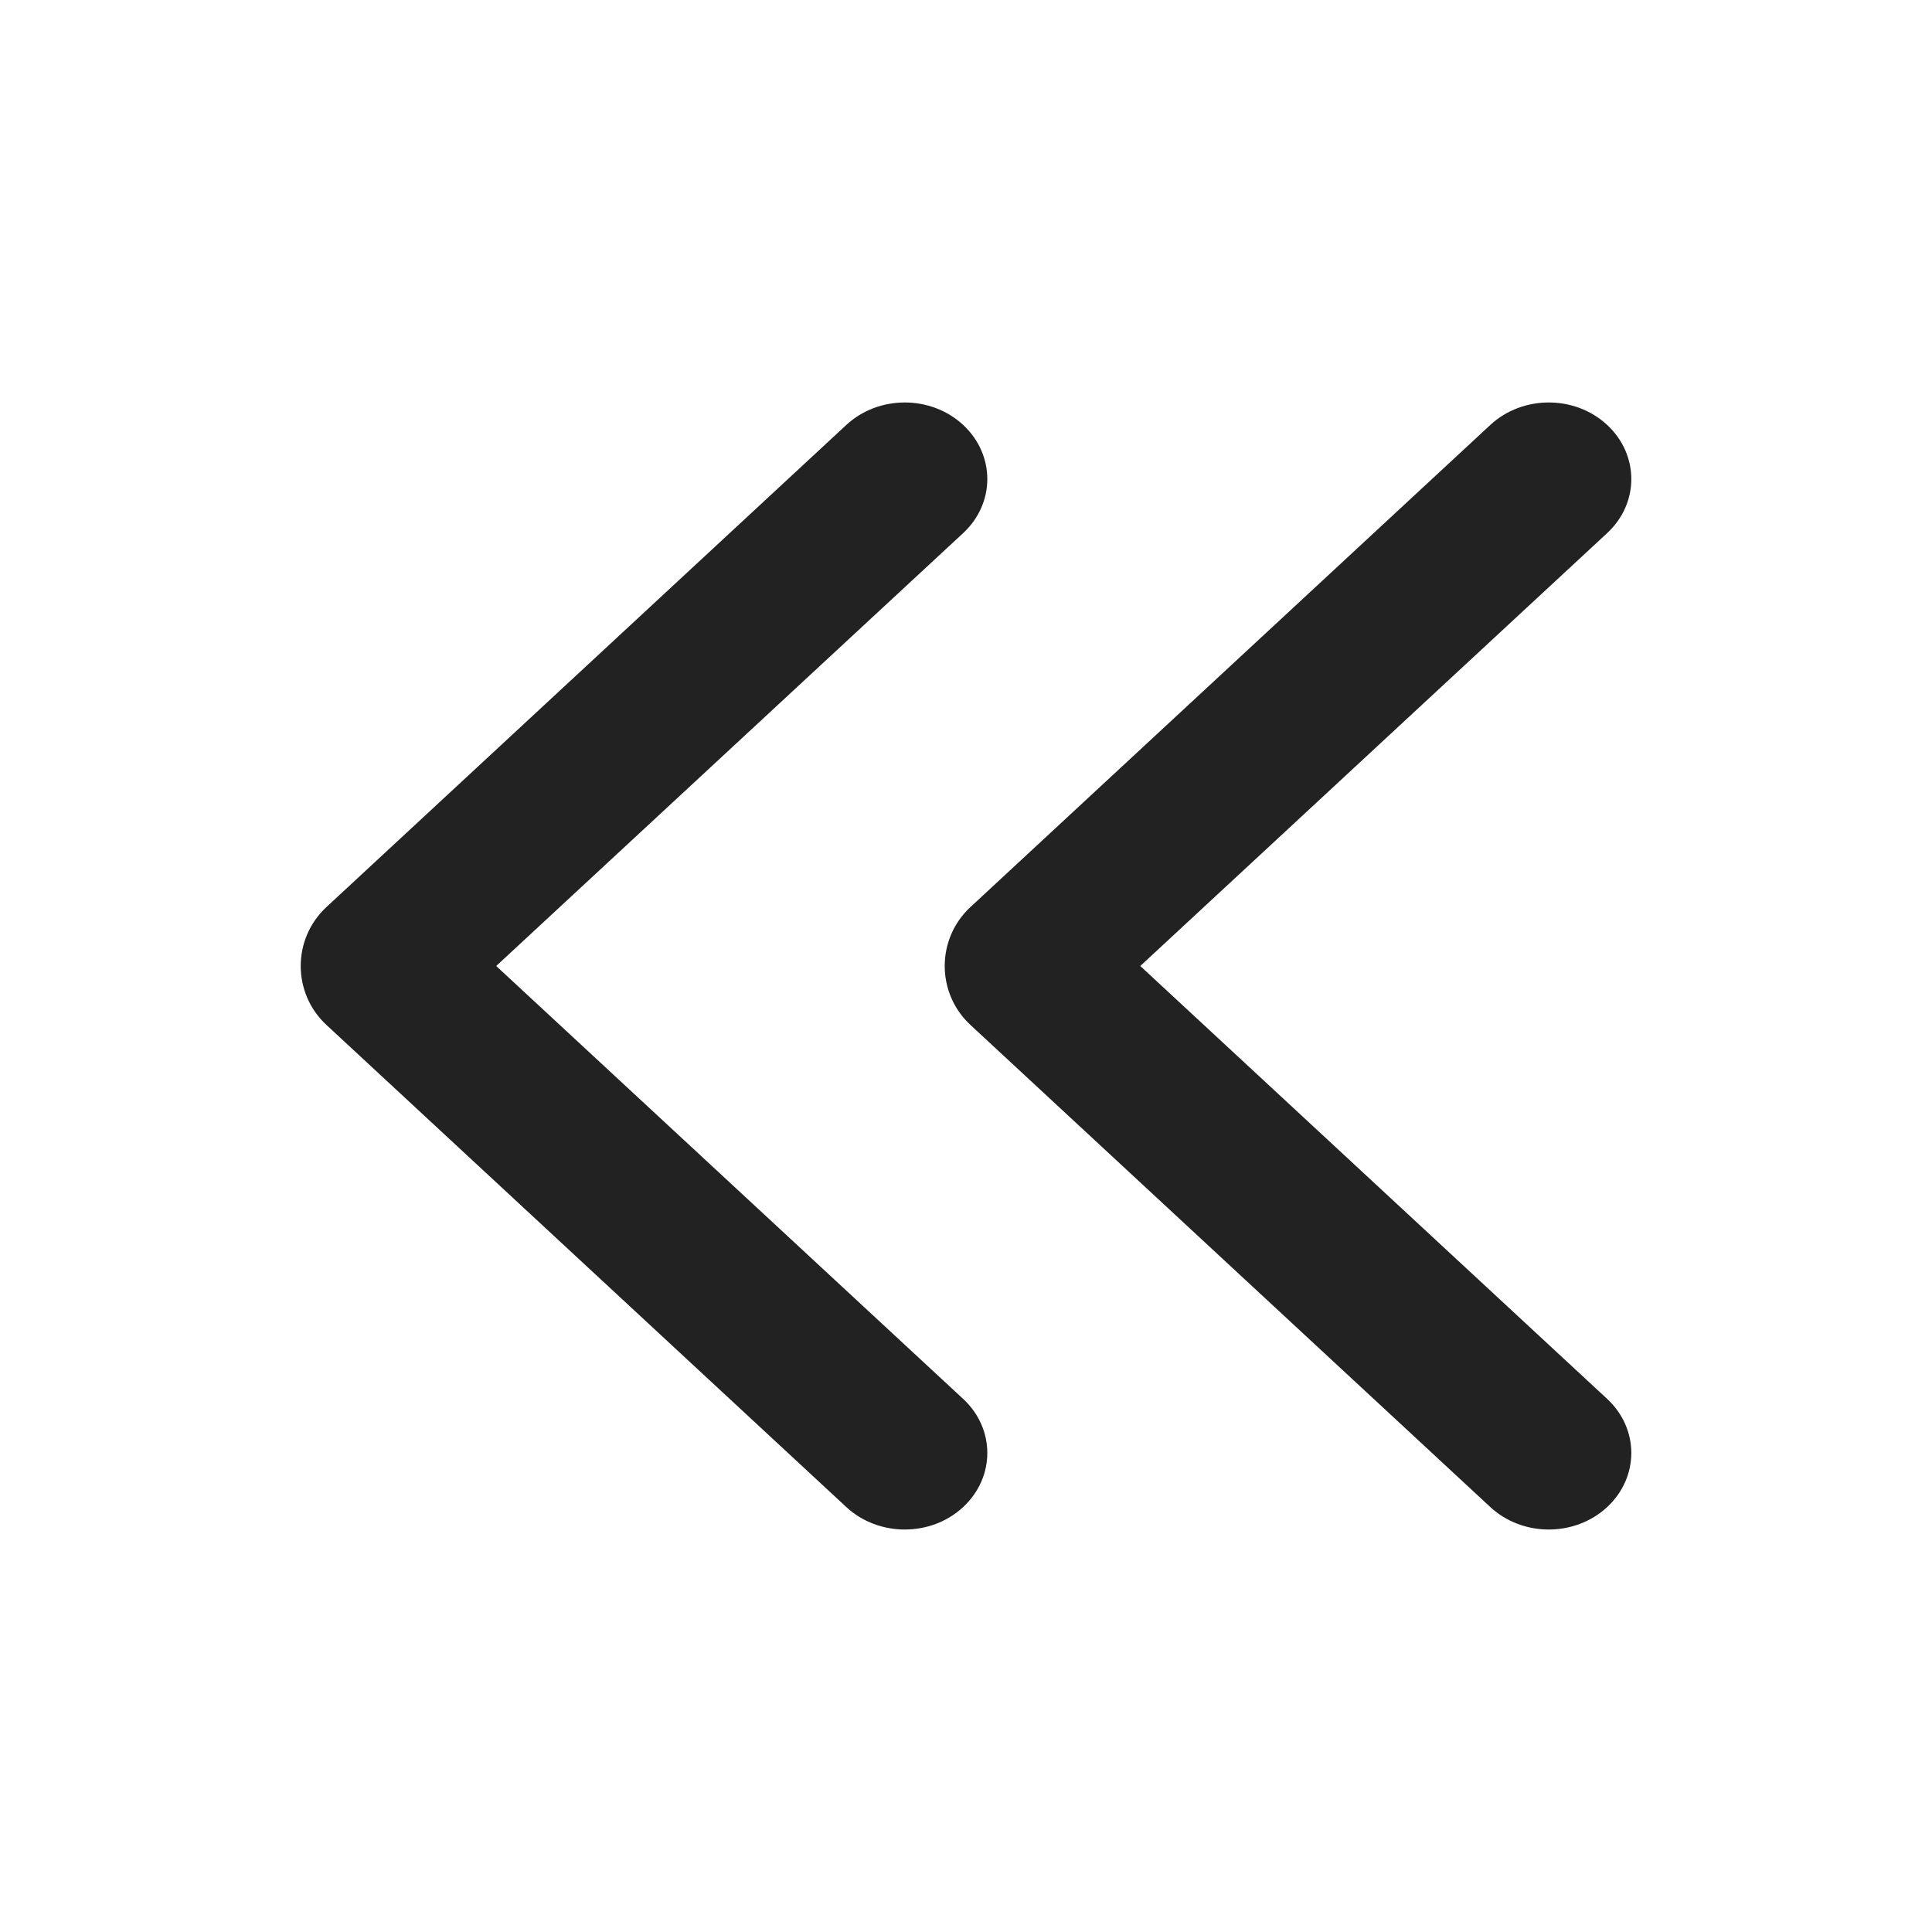 <svg width="24" height="24" viewBox="0 0 24 24" fill="none" xmlns="http://www.w3.org/2000/svg">
<path fill-rule="evenodd" clip-rule="evenodd" d="M19.964 18.722C19.564 19.093 18.915 19.093 18.514 18.722L12.056 12.733C11.629 12.338 11.629 11.662 12.056 11.267L18.514 5.278C18.915 4.907 19.564 4.907 19.964 5.278C20.365 5.65 20.365 6.252 19.964 6.623L14.165 12L19.964 17.377C20.365 17.748 20.365 18.35 19.964 18.722Z" fill="#222222"/>
<path fill-rule="evenodd" clip-rule="evenodd" d="M11.964 18.722C11.564 19.093 10.915 19.093 10.514 18.722L4.056 12.733C3.629 12.338 3.629 11.662 4.056 11.267L10.514 5.278C10.915 4.907 11.564 4.907 11.964 5.278C12.365 5.65 12.365 6.252 11.964 6.623L6.164 12L11.964 17.377C12.365 17.748 12.365 18.35 11.964 18.722Z" fill="#222222"/>
</svg>
